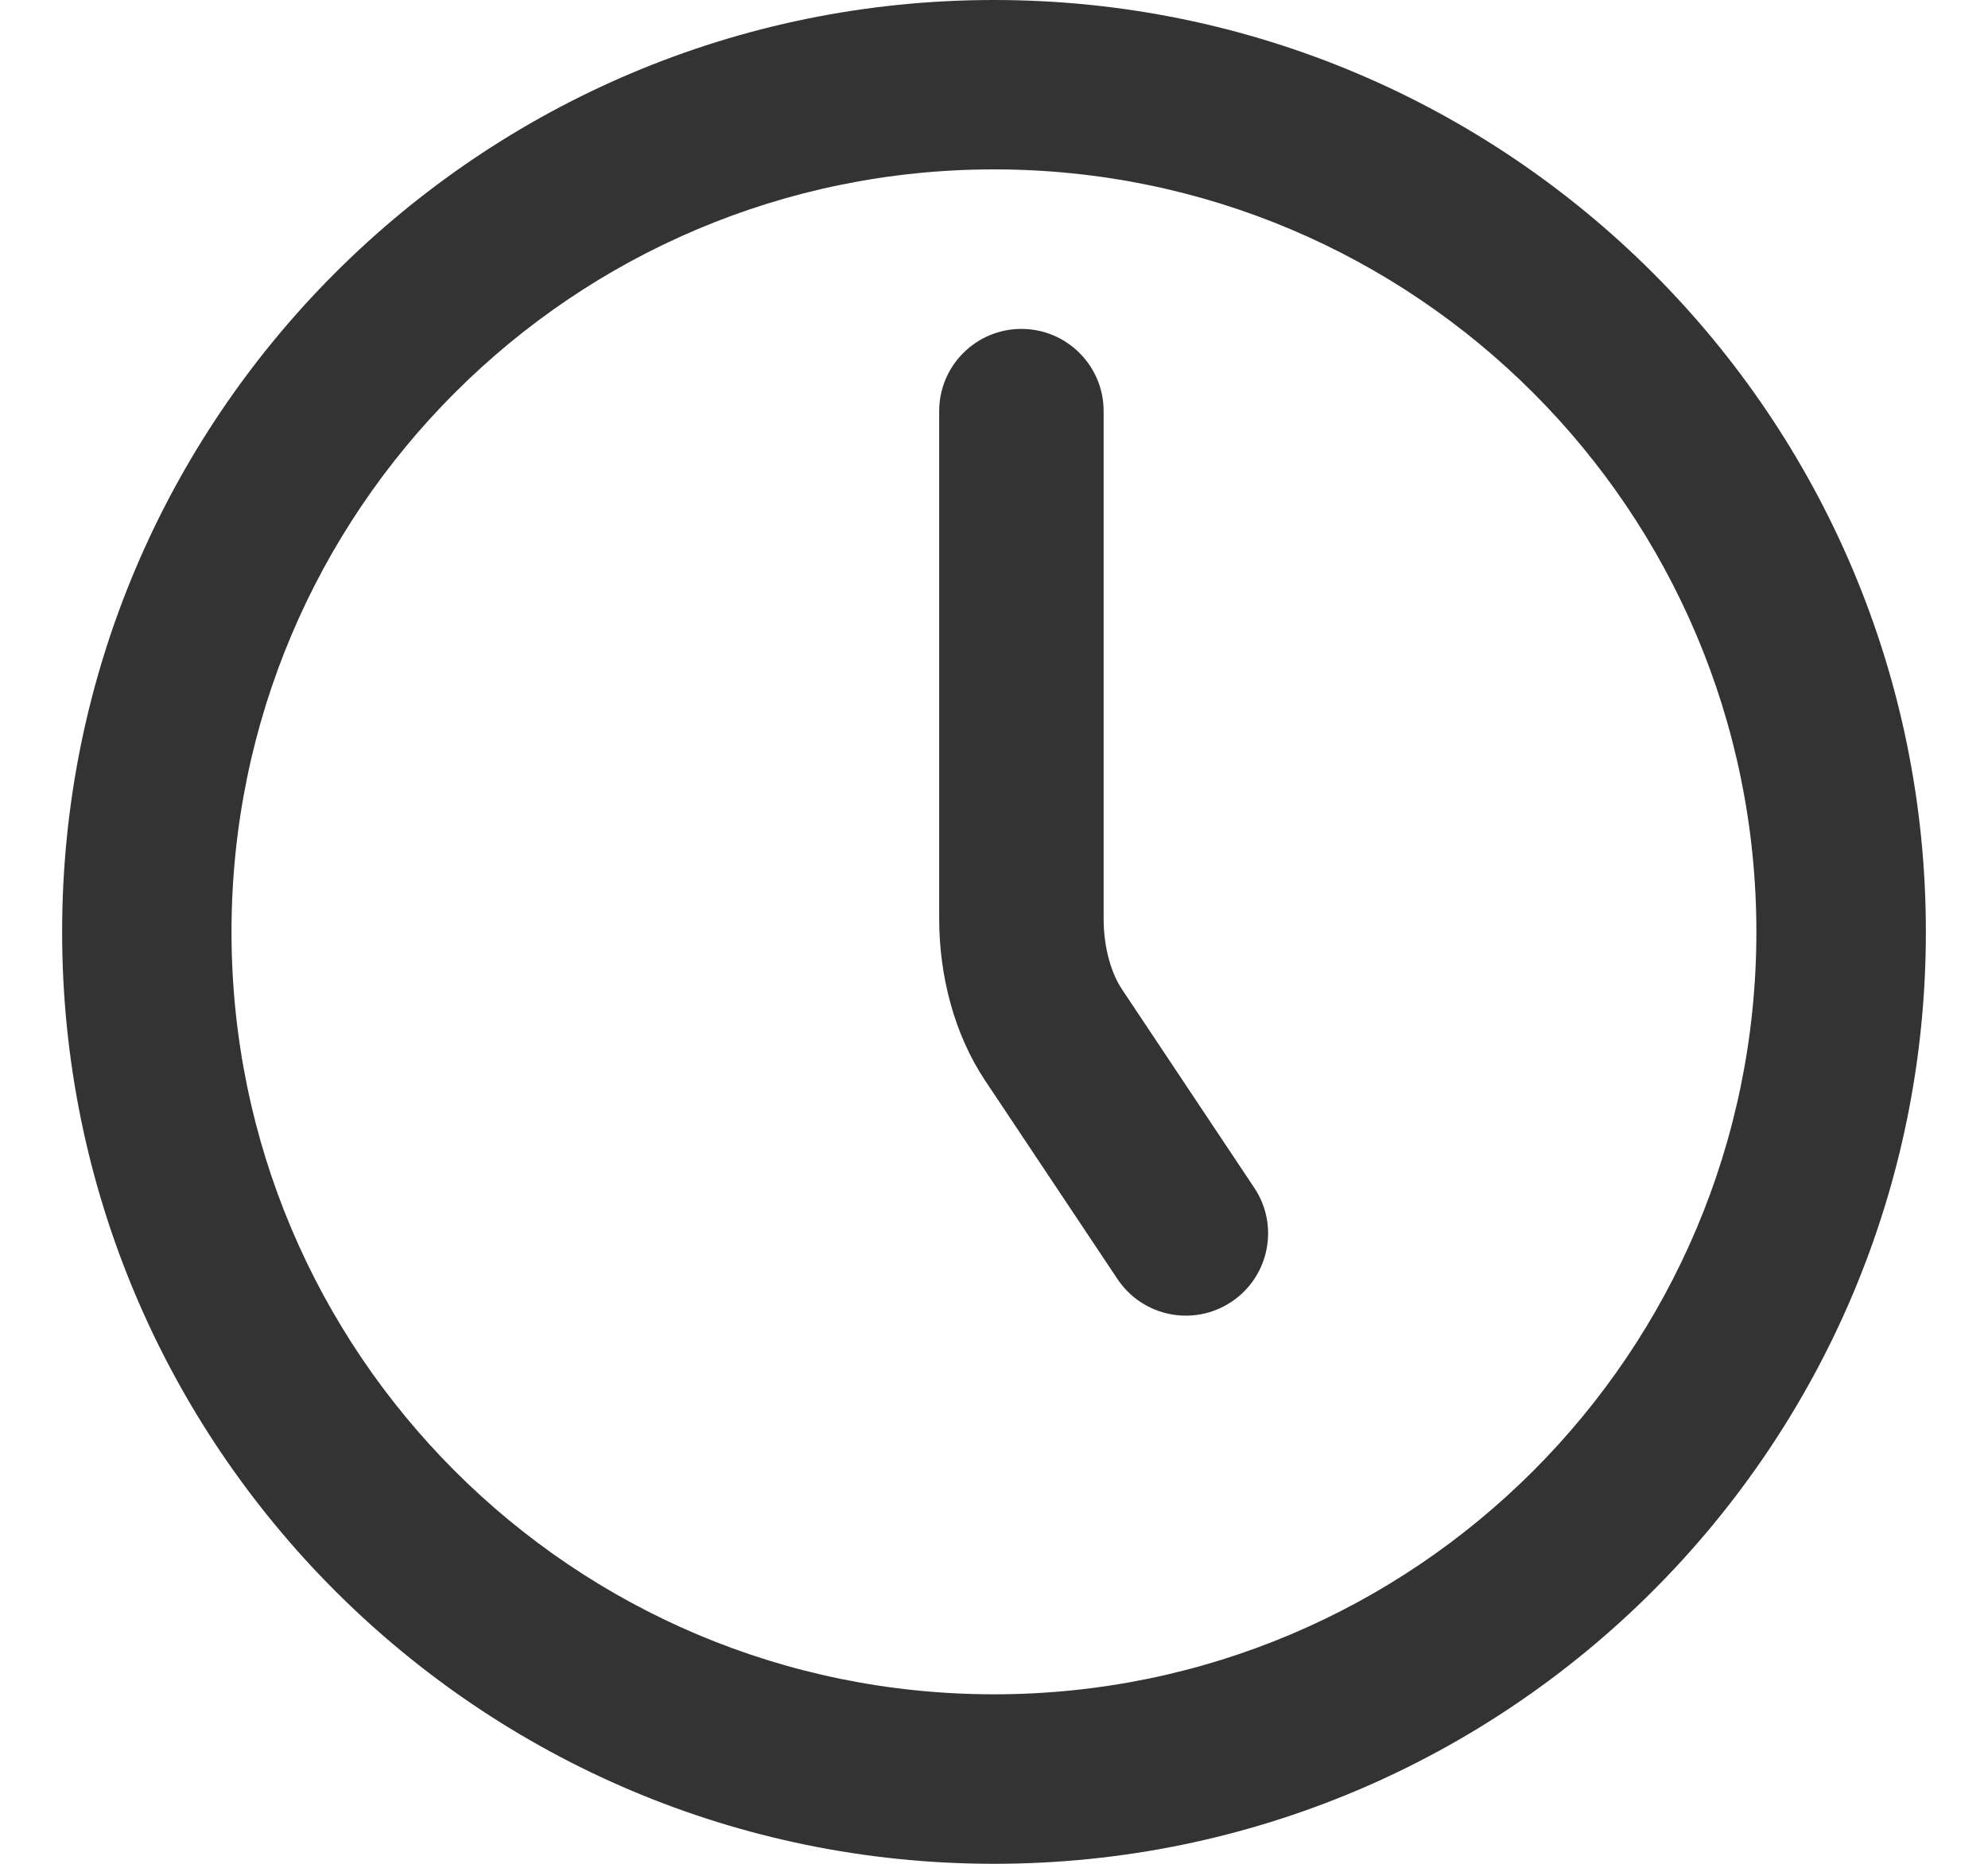 <svg width="16" height="15" viewBox="0 0 17 17" fill="none" xmlns="http://www.w3.org/2000/svg">
<path fill-rule="evenodd" clip-rule="evenodd" d="M8.5 1.545C4.659 1.545 1.545 4.659 1.545 8.5C1.545 12.341 4.659 15.454 8.5 15.454C12.341 15.454 15.454 12.341 15.454 8.5C15.454 4.659 12.341 1.545 8.5 1.545ZM0 8.5C0 3.806 3.806 0 8.5 0C13.194 0 17 3.806 17 8.5C17 13.194 13.194 17 8.5 17C3.806 17 0 13.194 0 8.5Z" fill="#333333"></path>
<path fill-rule="evenodd" clip-rule="evenodd" d="M8.75 3C9.164 3 9.5 3.336 9.5 3.75V8.379C9.5 8.379 9.5 8.379 9.5 8.379C9.5 8.655 9.575 8.886 9.667 9.023L10.874 10.834C11.104 11.178 11.011 11.644 10.666 11.874C10.321 12.104 9.856 12.011 9.626 11.666L8.419 9.856C8.419 9.856 8.419 9.856 8.419 9.856C8.136 9.431 8 8.898 8 8.379V3.75C8 3.336 8.336 3 8.75 3Z" fill="#333333"></path>
</svg>